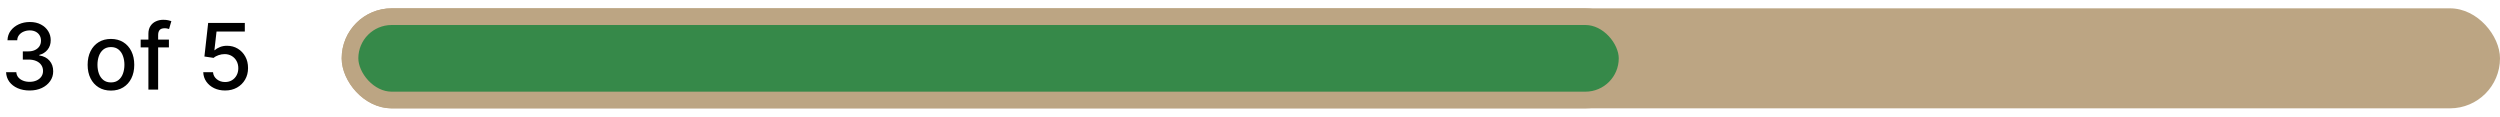 <svg width="1200" height="56" viewBox="0 0 1200 56" fill="none" xmlns="http://www.w3.org/2000/svg">
<rect x="164" y="4" width="1036" height="48" rx="24" fill="#BCA583"/>
<rect x="168" y="8" width="613" height="40" rx="20" fill="#368949" stroke="#BCA583" stroke-width="8"/>
<path d="M14.219 43.438C12.073 43.438 10.156 43.068 8.469 42.328C6.792 41.589 5.464 40.562 4.484 39.25C3.516 37.927 2.995 36.396 2.922 34.656H7.828C7.891 35.604 8.208 36.427 8.781 37.125C9.365 37.812 10.125 38.344 11.062 38.719C12 39.094 13.042 39.281 14.188 39.281C15.448 39.281 16.562 39.062 17.531 38.625C18.51 38.188 19.276 37.578 19.828 36.797C20.38 36.005 20.656 35.094 20.656 34.062C20.656 32.99 20.38 32.047 19.828 31.234C19.287 30.412 18.49 29.766 17.438 29.297C16.396 28.828 15.135 28.594 13.656 28.594H10.953V24.656H13.656C14.844 24.656 15.885 24.443 16.781 24.016C17.688 23.588 18.396 22.995 18.906 22.234C19.417 21.463 19.672 20.562 19.672 19.531C19.672 18.542 19.448 17.682 19 16.953C18.562 16.213 17.938 15.635 17.125 15.219C16.323 14.802 15.375 14.594 14.281 14.594C13.24 14.594 12.266 14.787 11.359 15.172C10.463 15.547 9.734 16.088 9.172 16.797C8.609 17.495 8.307 18.333 8.266 19.312H3.594C3.646 17.583 4.156 16.062 5.125 14.75C6.104 13.438 7.396 12.412 9 11.672C10.604 10.932 12.385 10.562 14.344 10.562C16.396 10.562 18.167 10.963 19.656 11.766C21.156 12.557 22.312 13.615 23.125 14.938C23.948 16.26 24.354 17.708 24.344 19.281C24.354 21.073 23.854 22.594 22.844 23.844C21.844 25.094 20.51 25.932 18.844 26.359V26.609C20.969 26.932 22.615 27.776 23.781 29.141C24.958 30.505 25.542 32.198 25.531 34.219C25.542 35.979 25.052 37.557 24.062 38.953C23.083 40.349 21.745 41.448 20.047 42.25C18.349 43.042 16.406 43.438 14.219 43.438ZM53.254 43.484C51.004 43.484 49.04 42.969 47.363 41.938C45.686 40.906 44.384 39.464 43.457 37.609C42.53 35.755 42.066 33.589 42.066 31.109C42.066 28.62 42.53 26.443 43.457 24.578C44.384 22.713 45.686 21.266 47.363 20.234C49.04 19.203 51.004 18.688 53.254 18.688C55.504 18.688 57.467 19.203 59.145 20.234C60.822 21.266 62.124 22.713 63.051 24.578C63.978 26.443 64.441 28.62 64.441 31.109C64.441 33.589 63.978 35.755 63.051 37.609C62.124 39.464 60.822 40.906 59.145 41.938C57.467 42.969 55.504 43.484 53.254 43.484ZM53.27 39.562C54.728 39.562 55.936 39.177 56.895 38.406C57.853 37.635 58.561 36.609 59.02 35.328C59.488 34.047 59.723 32.635 59.723 31.094C59.723 29.562 59.488 28.156 59.02 26.875C58.561 25.583 57.853 24.547 56.895 23.766C55.936 22.984 54.728 22.594 53.27 22.594C51.801 22.594 50.582 22.984 49.613 23.766C48.655 24.547 47.941 25.583 47.473 26.875C47.014 28.156 46.785 29.562 46.785 31.094C46.785 32.635 47.014 34.047 47.473 35.328C47.941 36.609 48.655 37.635 49.613 38.406C50.582 39.177 51.801 39.562 53.27 39.562ZM81.078 19V22.75H67.516V19H81.078ZM71.234 43V16.219C71.234 14.719 71.562 13.474 72.219 12.484C72.875 11.484 73.745 10.74 74.828 10.25C75.912 9.75 77.088 9.5 78.359 9.5C79.297 9.5 80.099 9.578 80.766 9.734C81.432 9.88 81.927 10.016 82.25 10.141L81.156 13.922C80.938 13.859 80.656 13.787 80.312 13.703C79.969 13.609 79.552 13.562 79.062 13.562C77.927 13.562 77.115 13.844 76.625 14.406C76.146 14.969 75.906 15.781 75.906 16.844V43H71.234ZM108.043 43.438C106.085 43.438 104.324 43.062 102.762 42.312C101.21 41.552 99.97 40.51 99.043 39.188C98.116 37.865 97.621 36.354 97.559 34.656H102.246C102.361 36.031 102.97 37.161 104.074 38.047C105.178 38.932 106.501 39.375 108.043 39.375C109.272 39.375 110.361 39.094 111.309 38.531C112.267 37.958 113.017 37.172 113.559 36.172C114.111 35.172 114.387 34.031 114.387 32.75C114.387 31.448 114.105 30.287 113.543 29.266C112.98 28.245 112.204 27.443 111.215 26.859C110.236 26.276 109.111 25.979 107.84 25.969C106.871 25.969 105.897 26.135 104.918 26.469C103.939 26.802 103.147 27.24 102.543 27.781L98.121 27.125L99.918 11H117.512V15.141H103.934L102.918 24.094H103.105C103.73 23.49 104.559 22.984 105.59 22.578C106.632 22.172 107.746 21.969 108.934 21.969C110.882 21.969 112.616 22.432 114.137 23.359C115.668 24.287 116.871 25.552 117.746 27.156C118.632 28.75 119.069 30.583 119.059 32.656C119.069 34.729 118.6 36.578 117.652 38.203C116.715 39.828 115.413 41.109 113.746 42.047C112.09 42.974 110.189 43.438 108.043 43.438Z" fill="black"/>
</svg>

